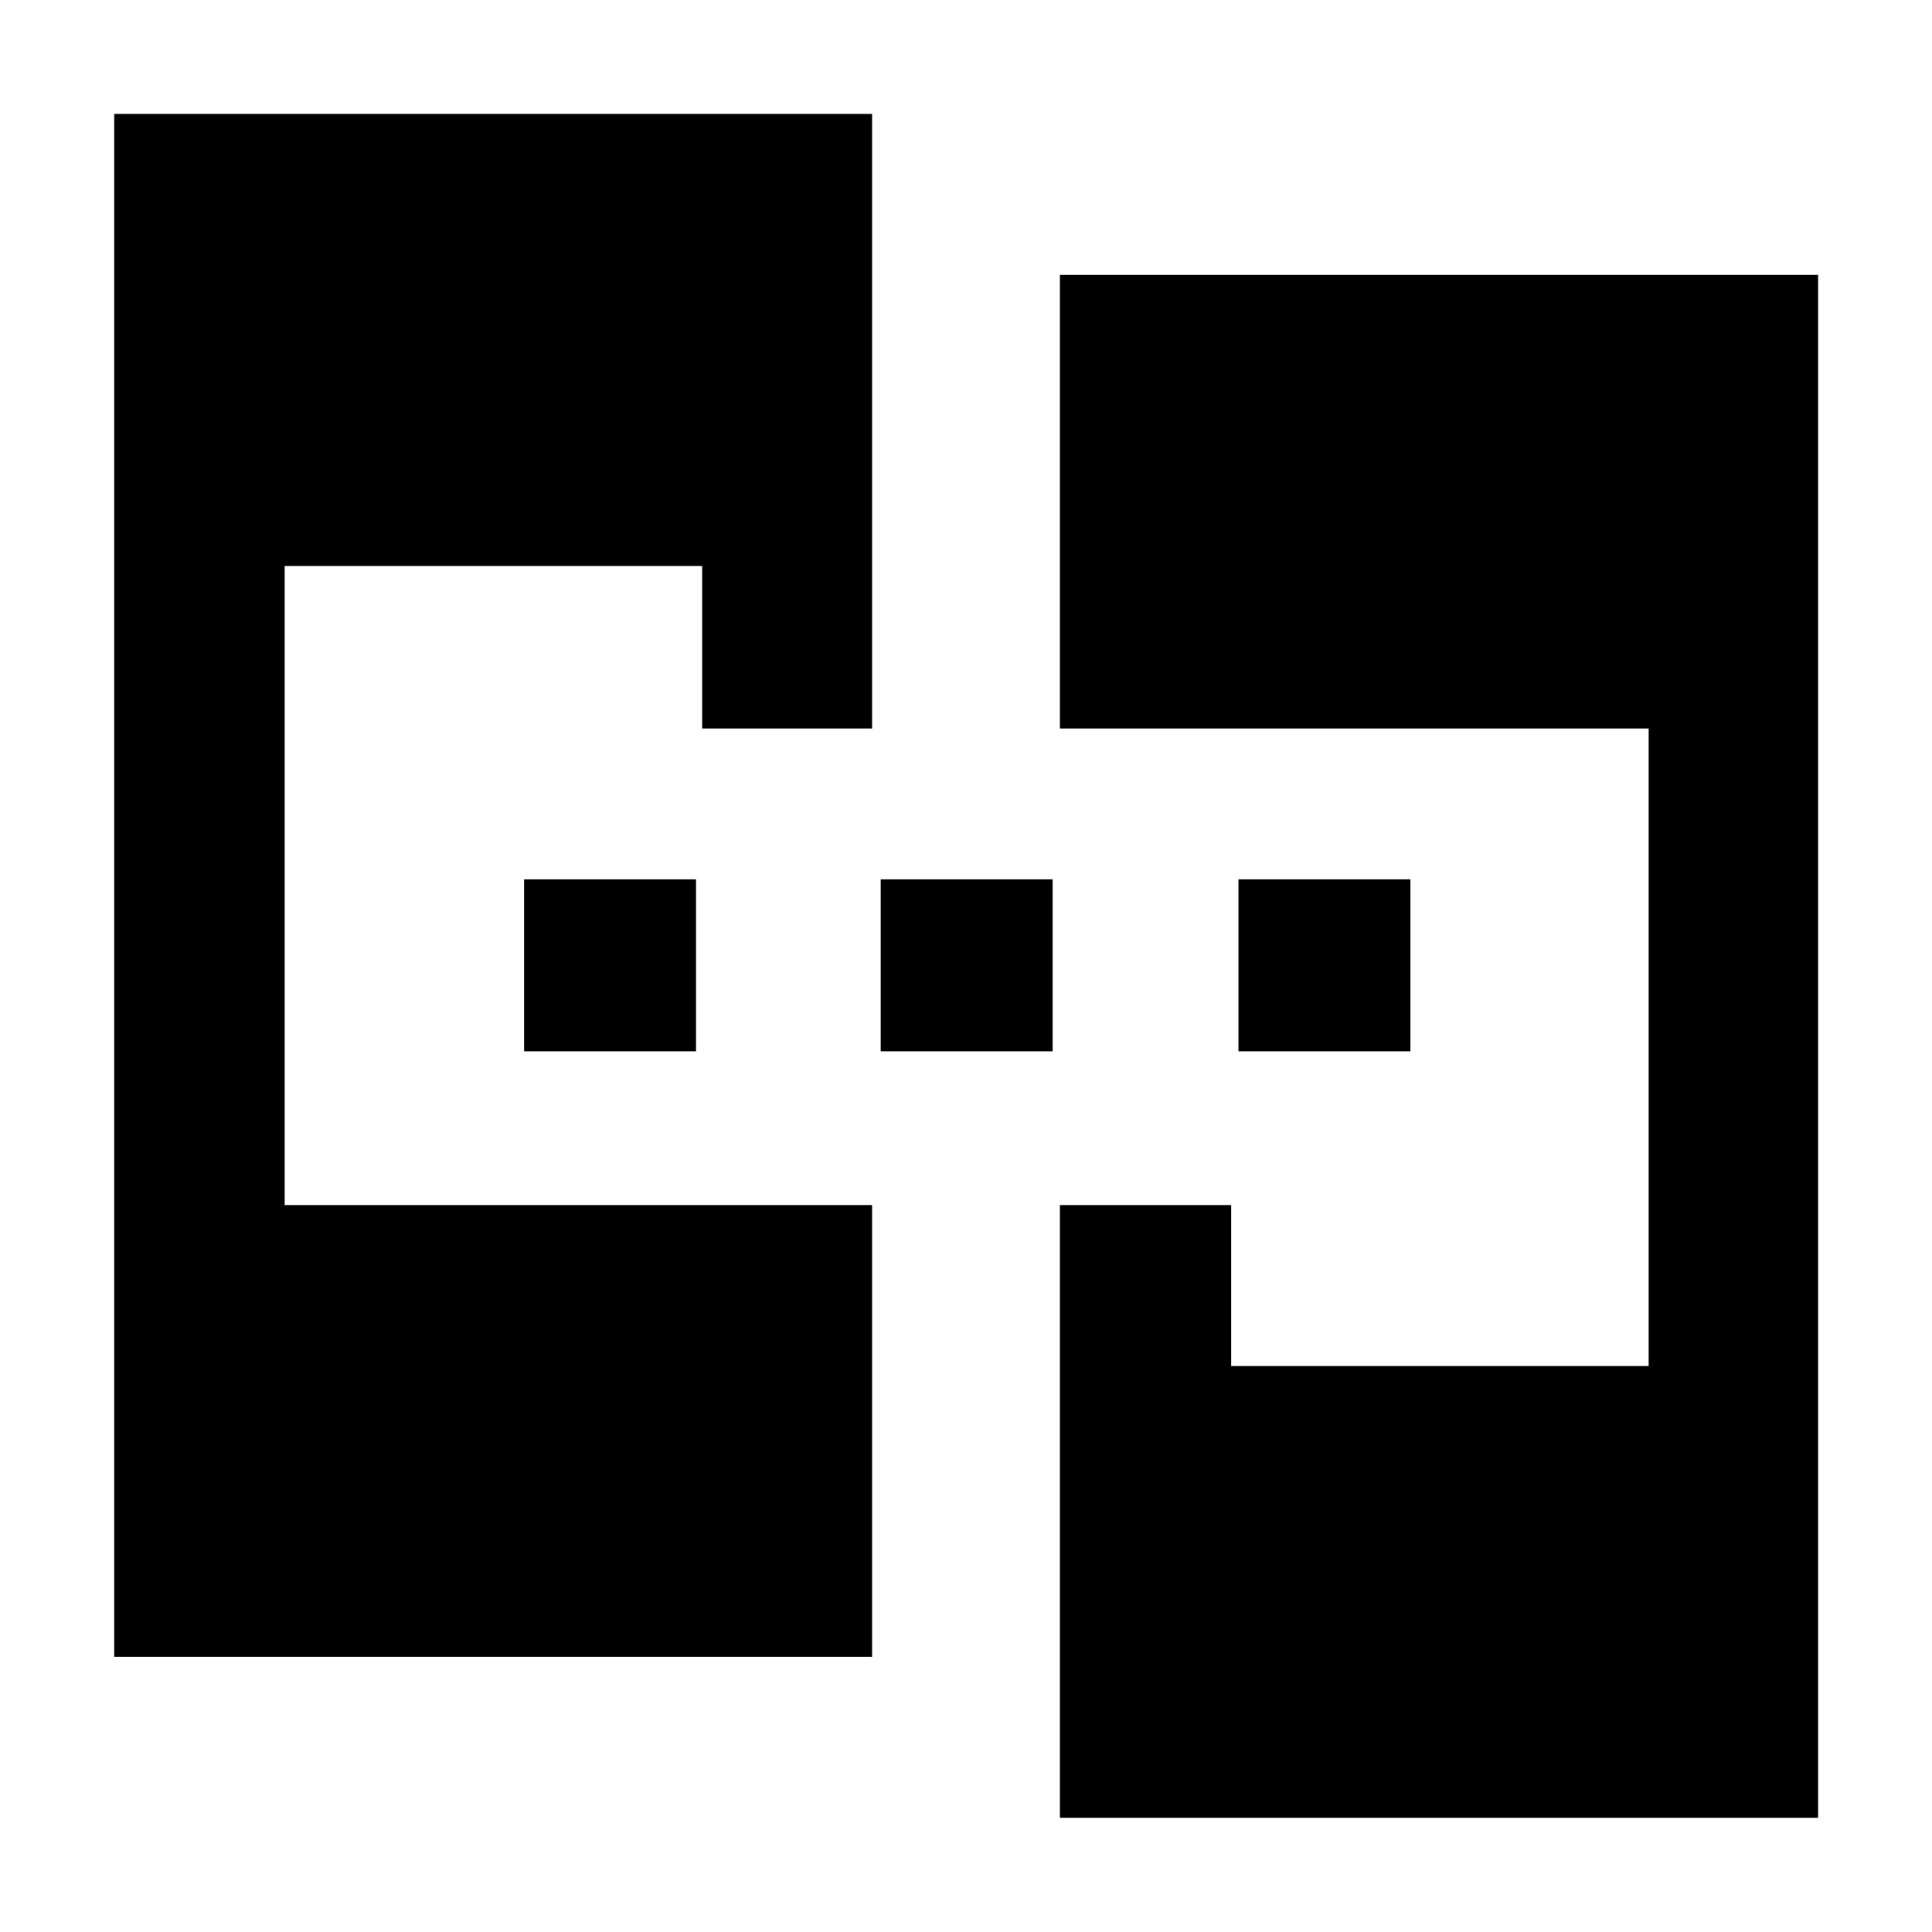<svg xmlns="http://www.w3.org/2000/svg" height="40" viewBox="0 -960 960 960" width="40"><path d="M56.754-136.754v-766.651h376.579v305.39h-84.434v-80.761H141.456v317.552h291.877v224.47H56.753Zm469.913 80v-304.47h85.101v80h207.443v-316.791H526.667v-225.39h376.738v766.651H526.667ZM260.421-437.616v-85.434h85.434v85.434h-85.434Zm177.195 0v-85.434h85.434v85.434h-85.434Zm177.768 0v-85.434h85.434v85.434h-85.434Z"/></svg>